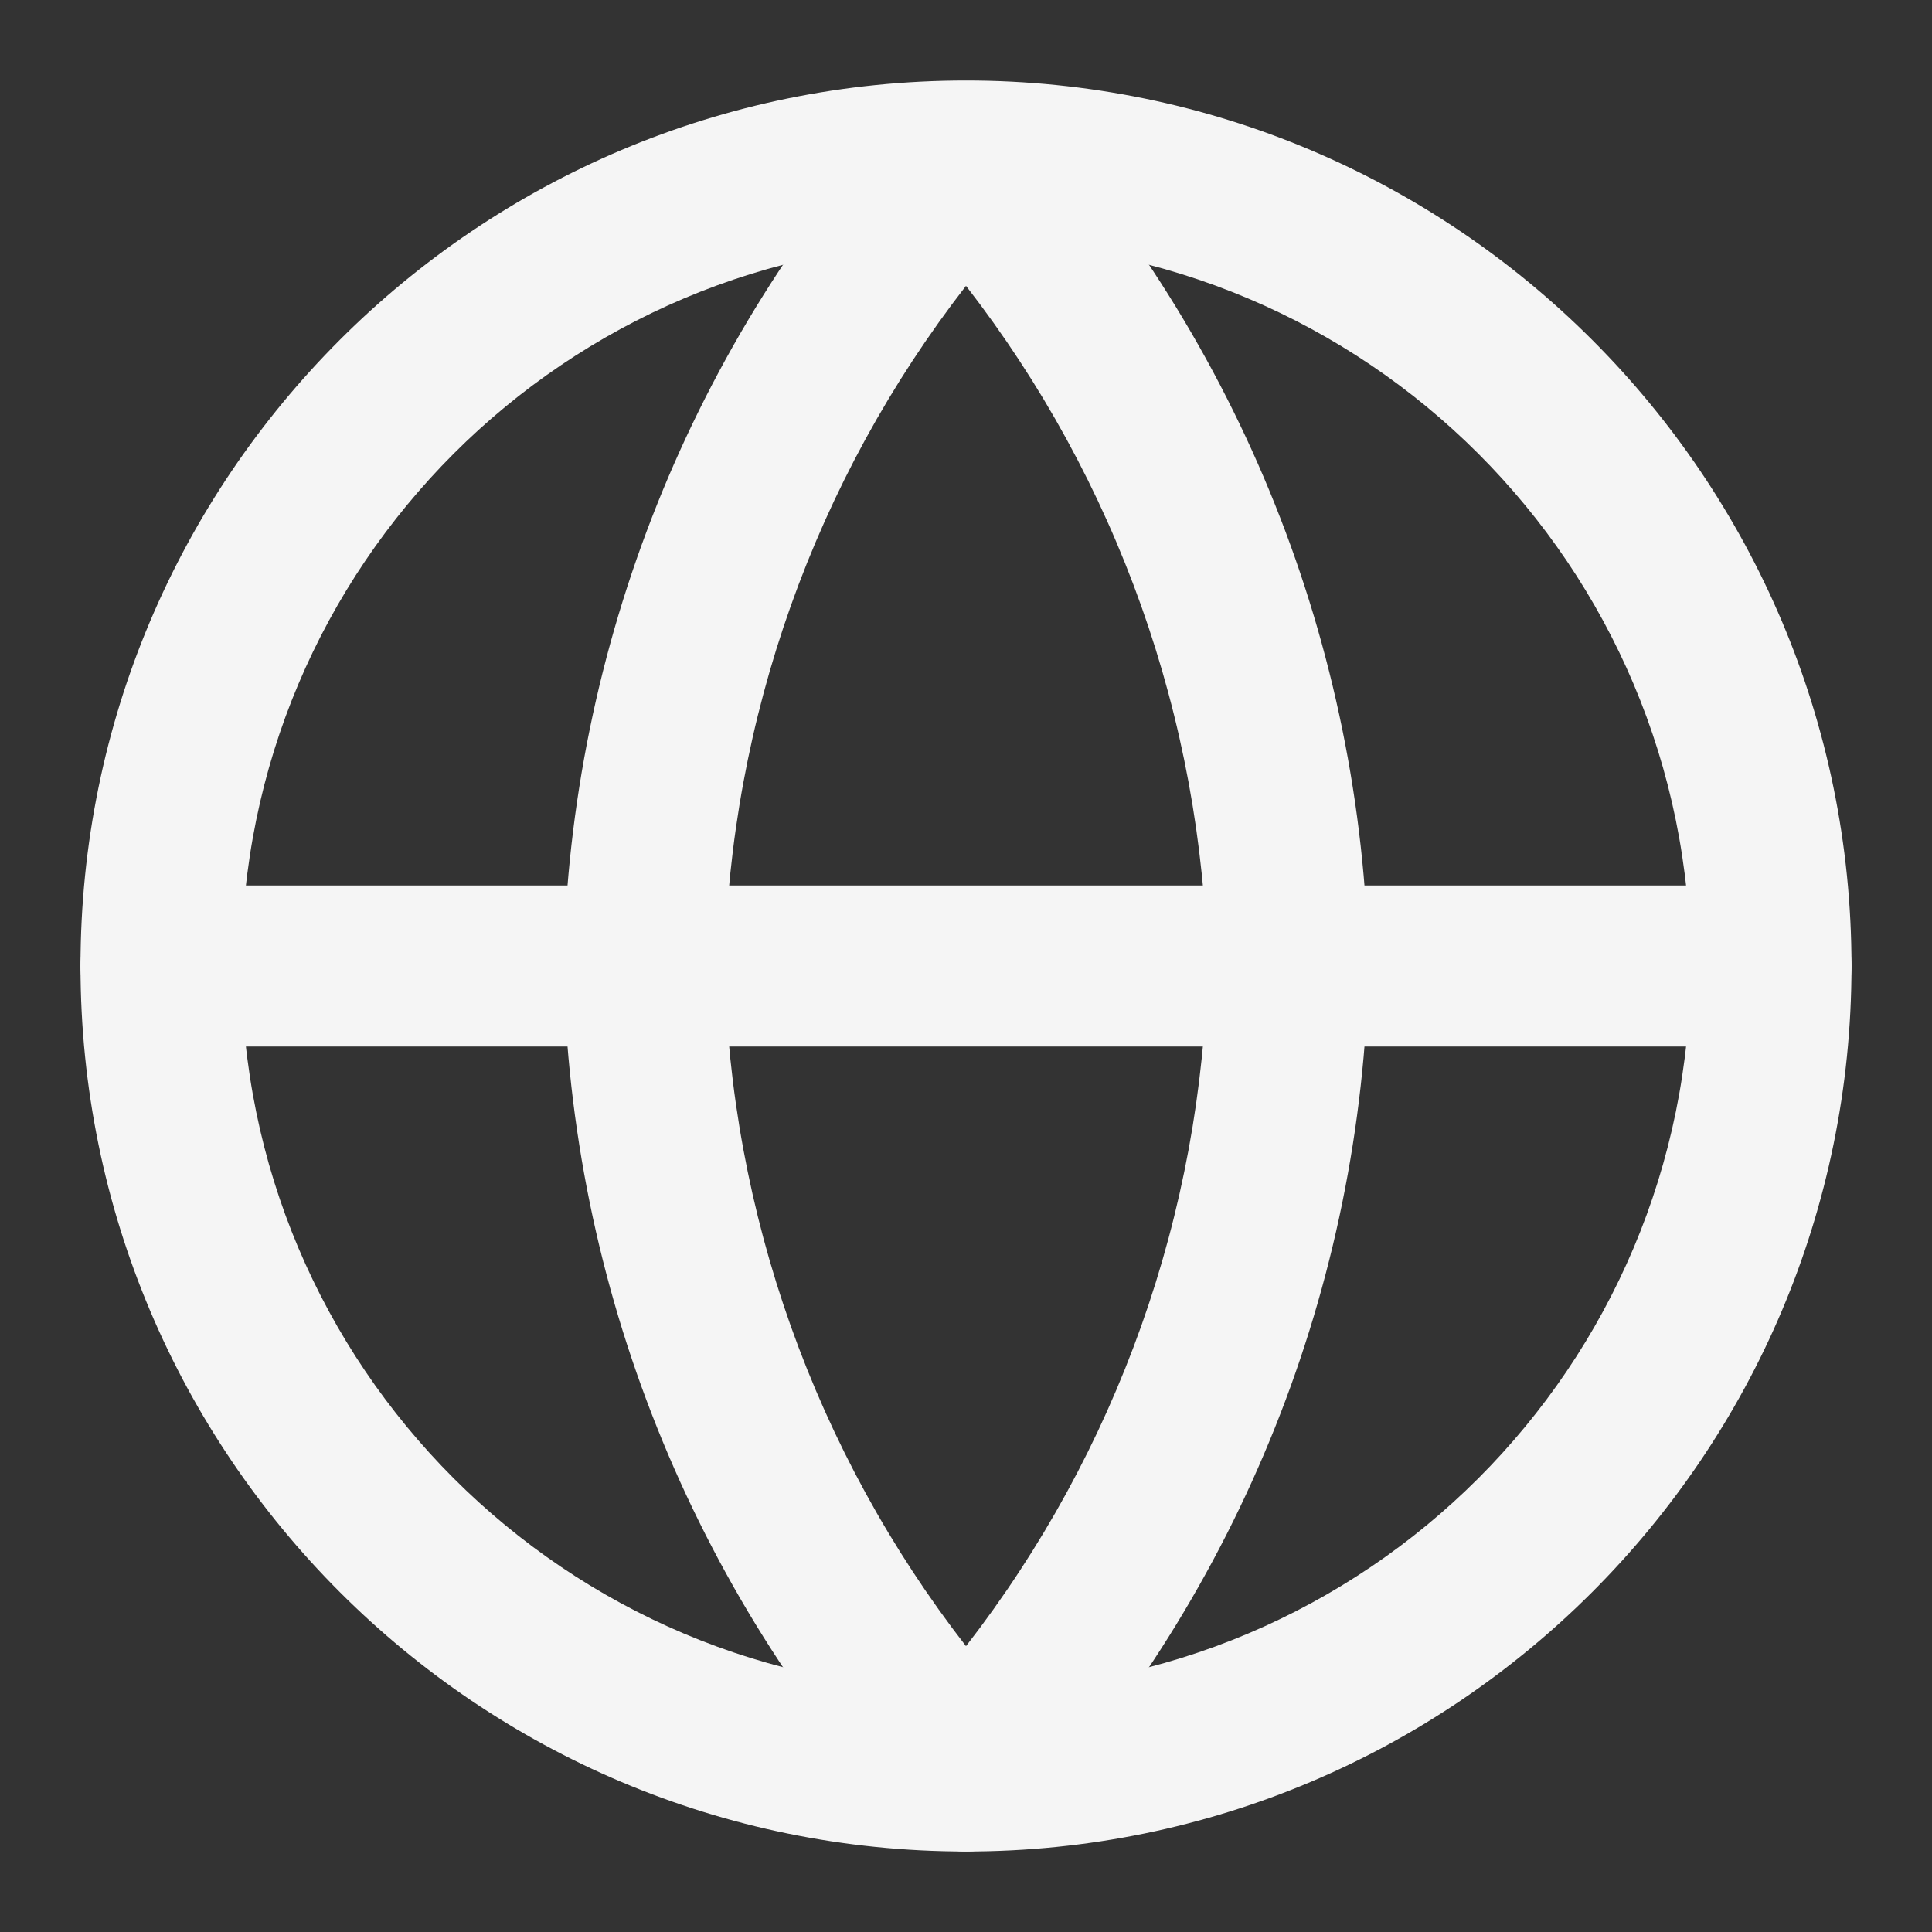 <svg width="24" height="24" viewBox="0 0 24 24" fill="none" xmlns="http://www.w3.org/2000/svg">
<rect x="0" y="0" width="24" height="24" fill="#333333" stroke="none"/>
<path fill-rule="evenodd" clip-rule="evenodd" d="M12 3C7.029 3 3 7.029 3 12C3 16.971 7.029 21 12 21C16.971 21 21 16.971 21 12C21 7.029 16.971 3 12 3ZM1 12C1 5.925 5.925 1 12 1C18.075 1 23 5.925 23 12C23 18.075 18.075 23 12 23C5.925 23 1 18.075 1 12Z" fill="#F5F5F5"/>
<path fill-rule="evenodd" clip-rule="evenodd" d="M1 12C1 11.448 1.448 11 2 11H22C22.552 11 23 11.448 23 12C23 12.552 22.552 13 22 13H2C1.448 13 1 12.552 1 12Z" fill="#F5F5F5"/>
<path fill-rule="evenodd" clip-rule="evenodd" d="M9 12C9.069 15.075 10.126 18.035 12 20.449C13.874 18.035 14.931 15.075 15 12C14.931 8.925 13.874 5.965 12 3.551C10.126 5.965 9.069 8.925 9 12ZM12 2L11.262 1.326C8.597 4.243 7.083 8.029 7 11.979C7 11.993 7 12.007 7 12.021C7.083 15.971 8.597 19.757 11.262 22.674C11.451 22.882 11.719 23 12 23C12.281 23 12.549 22.882 12.738 22.674C15.403 19.757 16.918 15.971 17 12.021C17 12.007 17 11.993 17 11.979C16.918 8.029 15.403 4.243 12.738 1.326L12 2Z" fill="#F5F5F5"/>
</svg>
